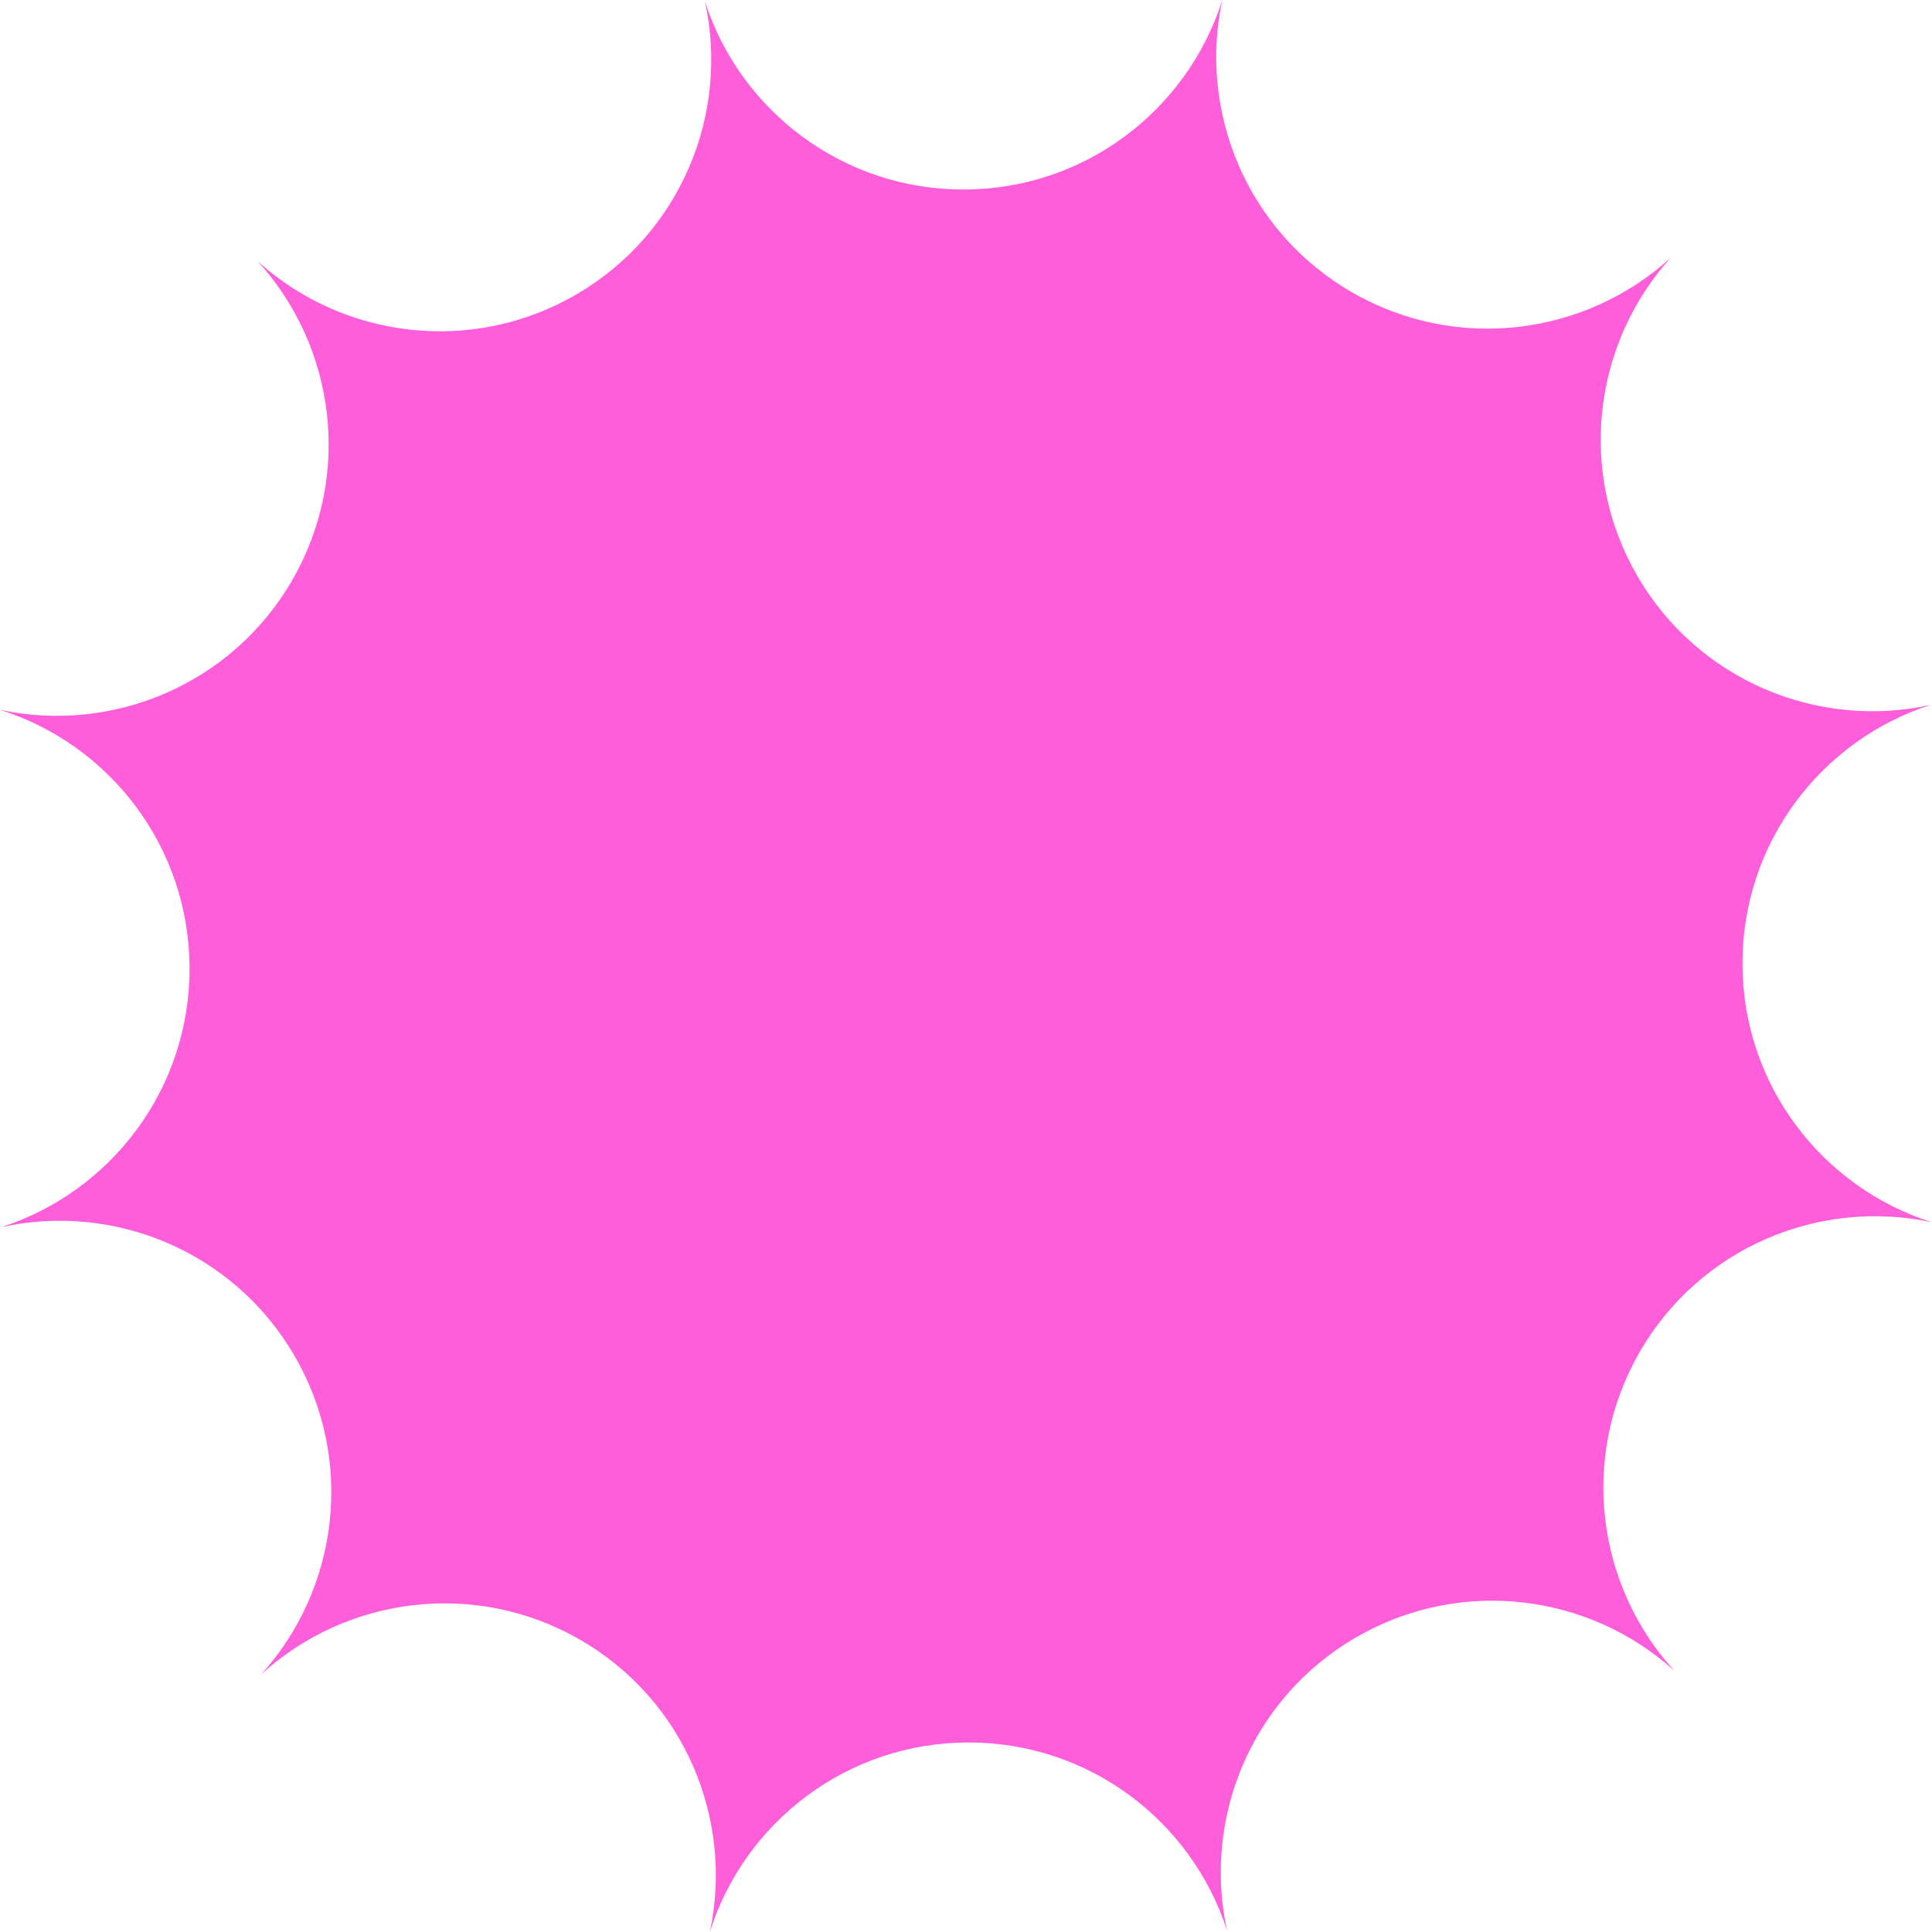 <?xml version="1.0" encoding="UTF-8"?>
<svg width="20px" height="20px" viewBox="0 0 20 20" version="1.1" xmlns="http://www.w3.org/2000/svg" xmlns:xlink="http://www.w3.org/1999/xlink">
    <title>Fill 1</title>
    <g id="PDP" stroke="none" stroke-width="1" fill="none" fill-rule="evenodd">
        <g transform="translate(-782, -2071)" fill="#FF5EDB" id="Fill-1">
            <path d="M789.348,2091 C789.598,2089.836 789.086,2088.595 787.999,2087.971 C786.911,2087.347 785.581,2087.531 784.703,2088.334 C785.502,2087.452 785.679,2086.121 785.049,2085.036 C784.42,2083.952 783.176,2083.446 782.014,2083.703 C783.147,2083.338 783.966,2082.274 783.962,2081.02 C783.959,2079.766 783.135,2078.706 782,2078.348 C783.164,2078.598 784.405,2078.086 785.029,2076.999 C785.653,2075.911 785.469,2074.581 784.666,2073.703 C785.548,2074.502 786.879,2074.679 787.964,2074.049 C789.048,2073.42 789.554,2072.176 789.297,2071.014 C789.662,2072.147 790.726,2072.965 791.98,2072.962 C793.234,2072.959 794.294,2072.135 794.653,2071 C794.402,2072.164 794.914,2073.405 796.001,2074.029 C797.089,2074.653 798.419,2074.469 799.297,2073.666 C798.498,2074.548 798.321,2075.879 798.951,2076.964 C799.581,2078.048 800.824,2078.554 801.986,2078.297 C800.853,2078.662 800.035,2079.726 800.038,2080.98 C800.041,2082.234 800.865,2083.294 802,2083.653 C800.836,2083.402 799.595,2083.914 798.971,2085.001 C798.347,2086.089 798.531,2087.419 799.334,2088.297 C798.452,2087.498 797.121,2087.321 796.036,2087.951 C794.952,2088.581 794.446,2089.824 794.703,2090.987 C794.338,2089.853 793.274,2089.035 792.02,2089.038 C790.766,2089.041 789.706,2089.865 789.348,2091"></path>
        </g>
    </g>
</svg>